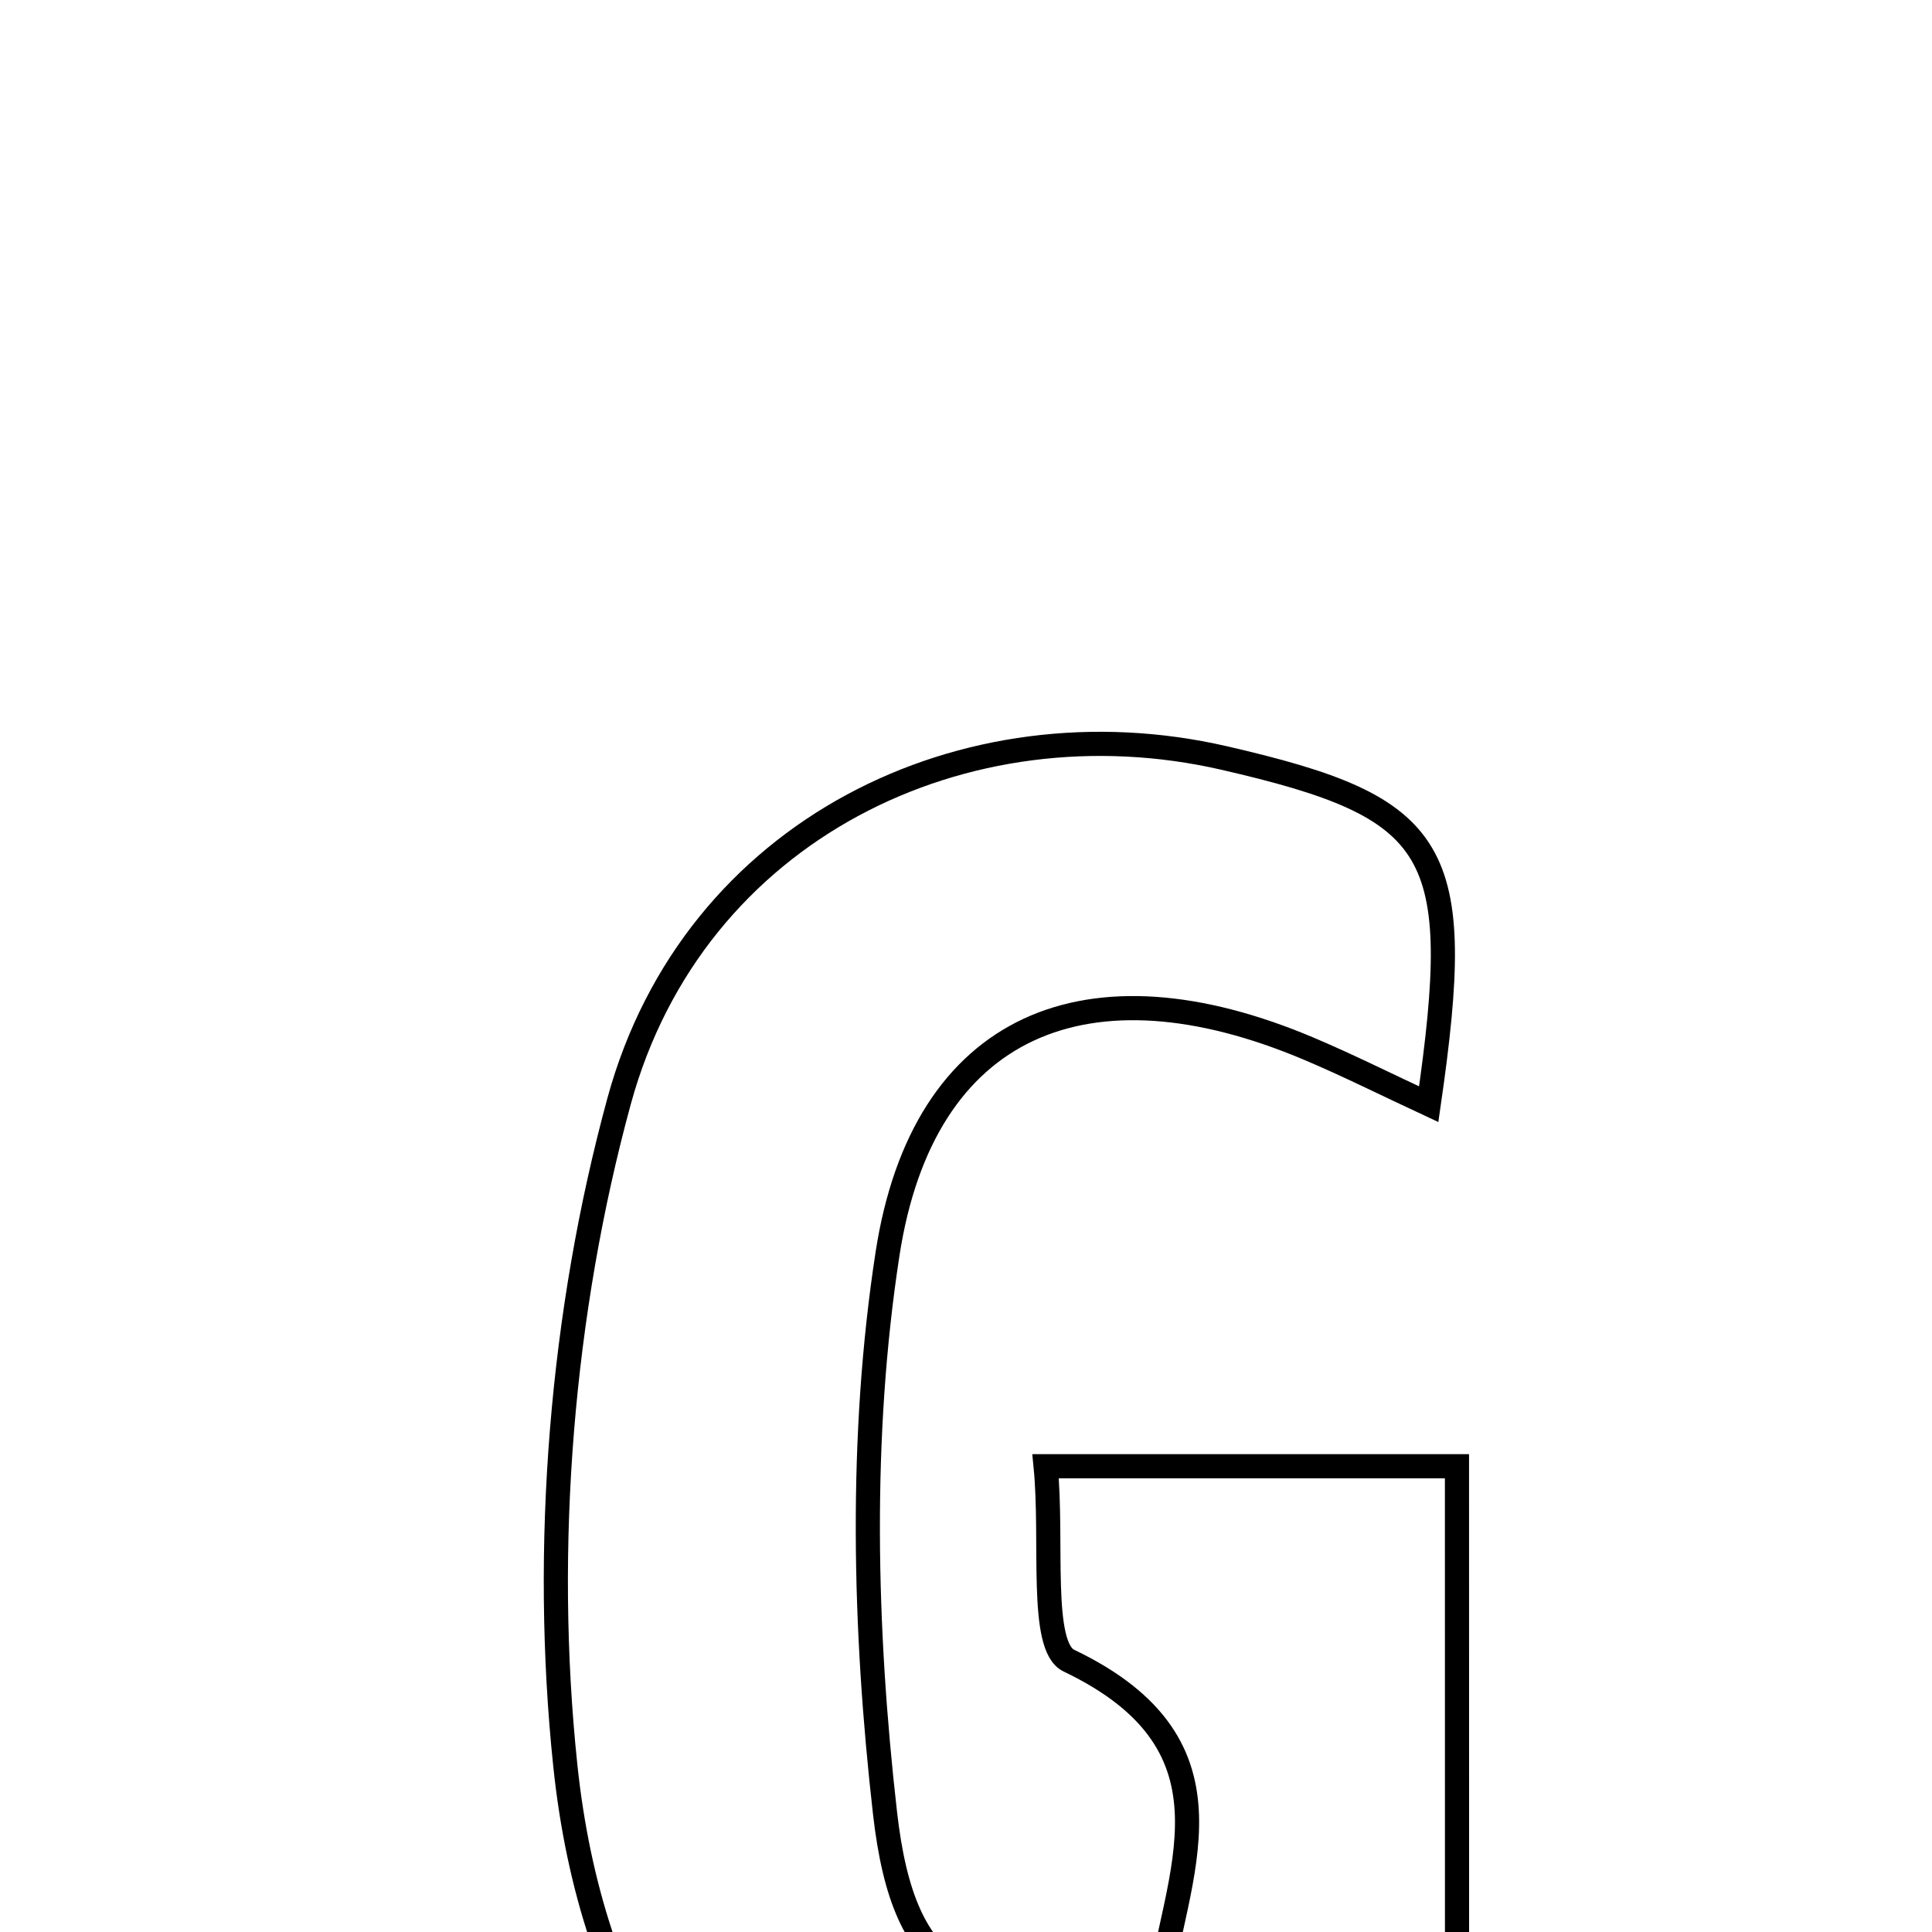 <svg xmlns="http://www.w3.org/2000/svg" viewBox="0.0 0.0 24.0 24.0" height="200px" width="200px"><path fill="none" stroke="black" stroke-width=".3" stroke-opacity="1.0"  filling="0" d="M15.206 9.416 C17.896 10.035 18.209 10.535 17.748 13.717 C17.217 13.47 16.745 13.233 16.26 13.028 C13.514 11.865 11.466 12.711 11.025 15.577 C10.676 17.845 10.733 20.232 10.994 22.522 C11.23 24.59 12.035 24.965 14.382 24.82 C14.593 23.29 15.506 21.694 13.278 20.629 C12.909 20.452 13.081 19.144 12.989 18.214 C14.835 18.214 16.38 18.214 18.099 18.214 C18.1 21.18 18.1 24.031 18.1 26.844 C12.775 30.234 7.662 28.055 7.022 21.927 C6.738 19.217 6.974 16.303 7.691 13.678 C8.614 10.3 11.995 8.678 15.206 9.416"></path></svg>